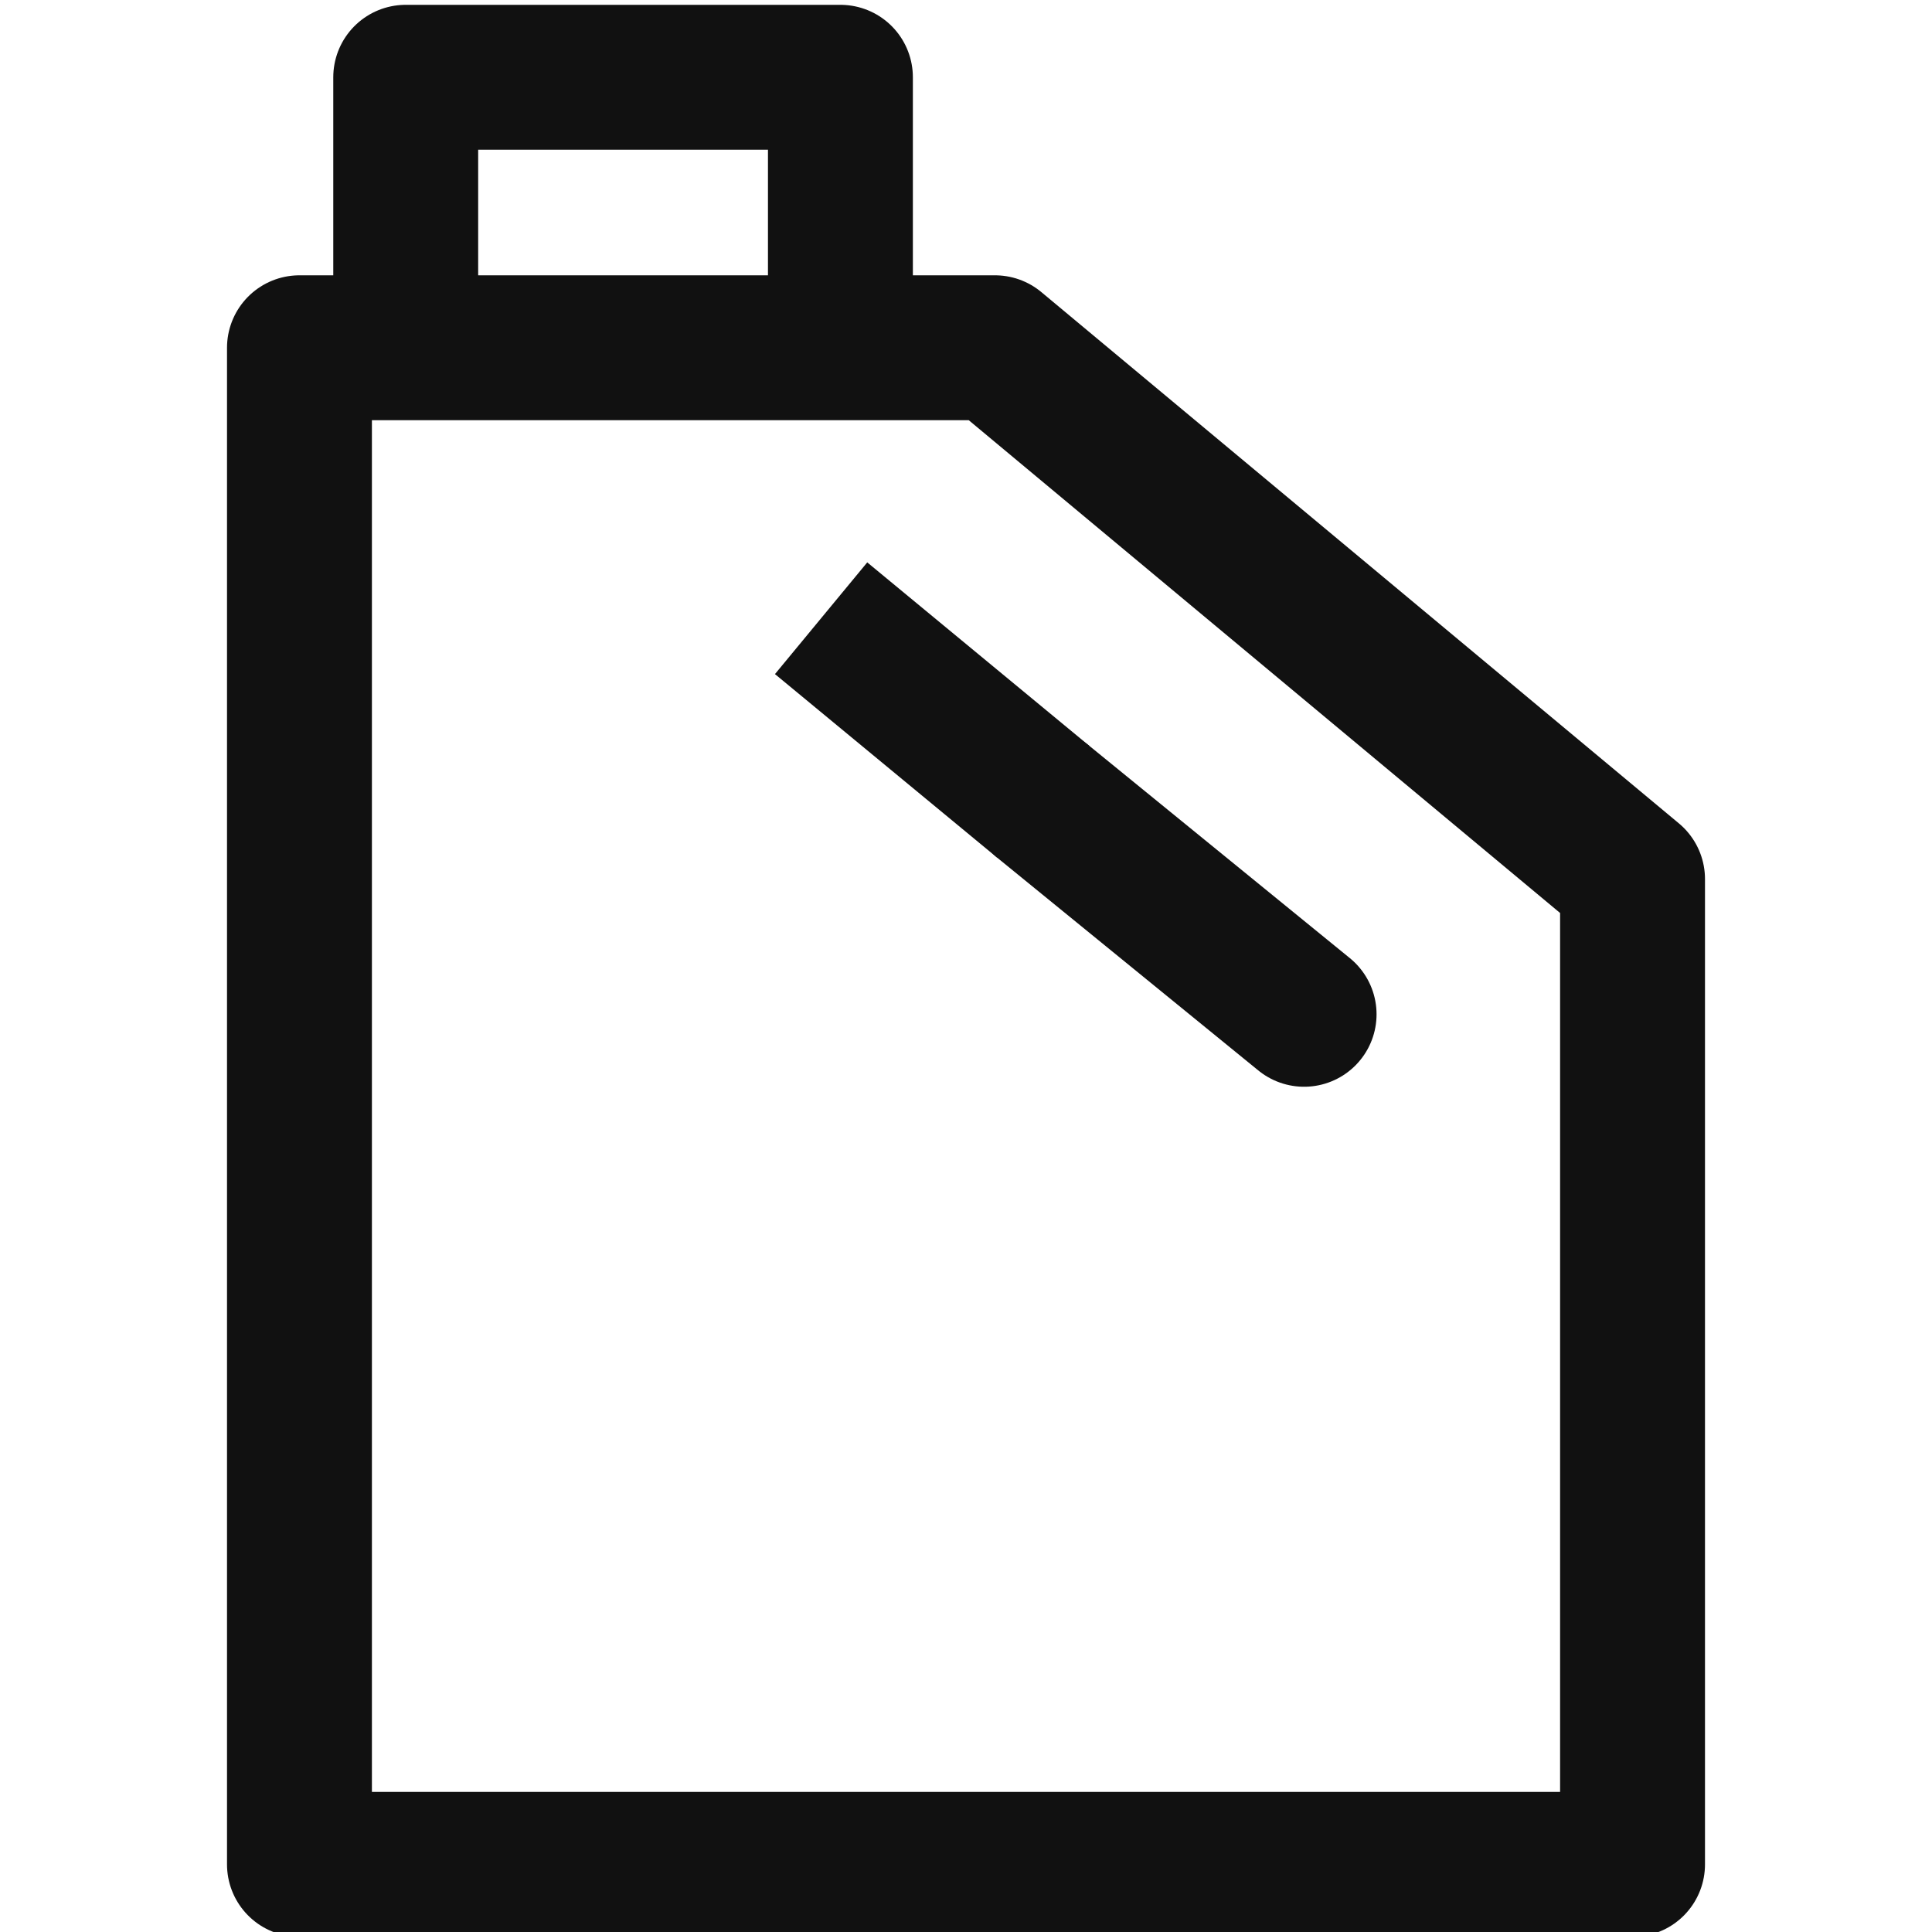<svg xmlns="http://www.w3.org/2000/svg" xmlns:xlink="http://www.w3.org/1999/xlink" width="20" height="20" viewBox="0 0 20 20">
  <defs>
    <clipPath id="clip-path">
      <rect id="사각형_360396" data-name="사각형 360396" width="20" height="20" fill="none"/>
    </clipPath>
  </defs>
  <g id="icon_oil_20" transform="translate(10 10)">
    <g id="icon_oil_20-2" data-name="icon_oil_20" transform="translate(-10 -10)" clip-path="url(#clip-path)">
      <g id="그룹_486127" data-name="그룹 486127" clip-path="url(#clip-path)">
        <g id="그룹_486124" data-name="그룹 486124" opacity="0">
          <g id="그룹_486123" data-name="그룹 486123" clip-path="url(#clip-path)">
            <rect id="사각형_360391" data-name="사각형 360391" width="20" height="20" fill="#f0f"/>
          </g>
        </g>
        <g id="그룹_486126" data-name="그룹 486126" opacity="0">
          <g id="그룹_486125" data-name="그룹 486125" clip-path="url(#clip-path)">
            <rect id="사각형_360393" data-name="사각형 360393" width="20" height="20" fill="#f0f"/>
          </g>
        </g>
        <path id="패스_891764" data-name="패스 891764" d="M4.2,3.3V.8H8.7V3.3" fill="none" stroke="#111" stroke-linejoin="round" stroke-width="1.5"/>
        <path id="패스_891765" data-name="패스 891765" d="M3.1,8.1V19.3H16.9V9.1L10.3,3.6H3.1Z" fill="none" stroke="#111" stroke-linejoin="round" stroke-width="1.5"/>
      </g>
      <line id="선_135976" data-name="선 135976" x1="2.3" y1="1.9" transform="translate(8.5 6.4)" fill="none" stroke="#111" stroke-linejoin="round" stroke-width="1.5"/>
      <line id="선_135977" data-name="선 135977" x1="2.7" y1="2.2" transform="translate(10.8 8.3)" fill="none" stroke="#111" stroke-linecap="round" stroke-linejoin="round" stroke-width="1.5"/>
    </g>
  </g>
</svg>
